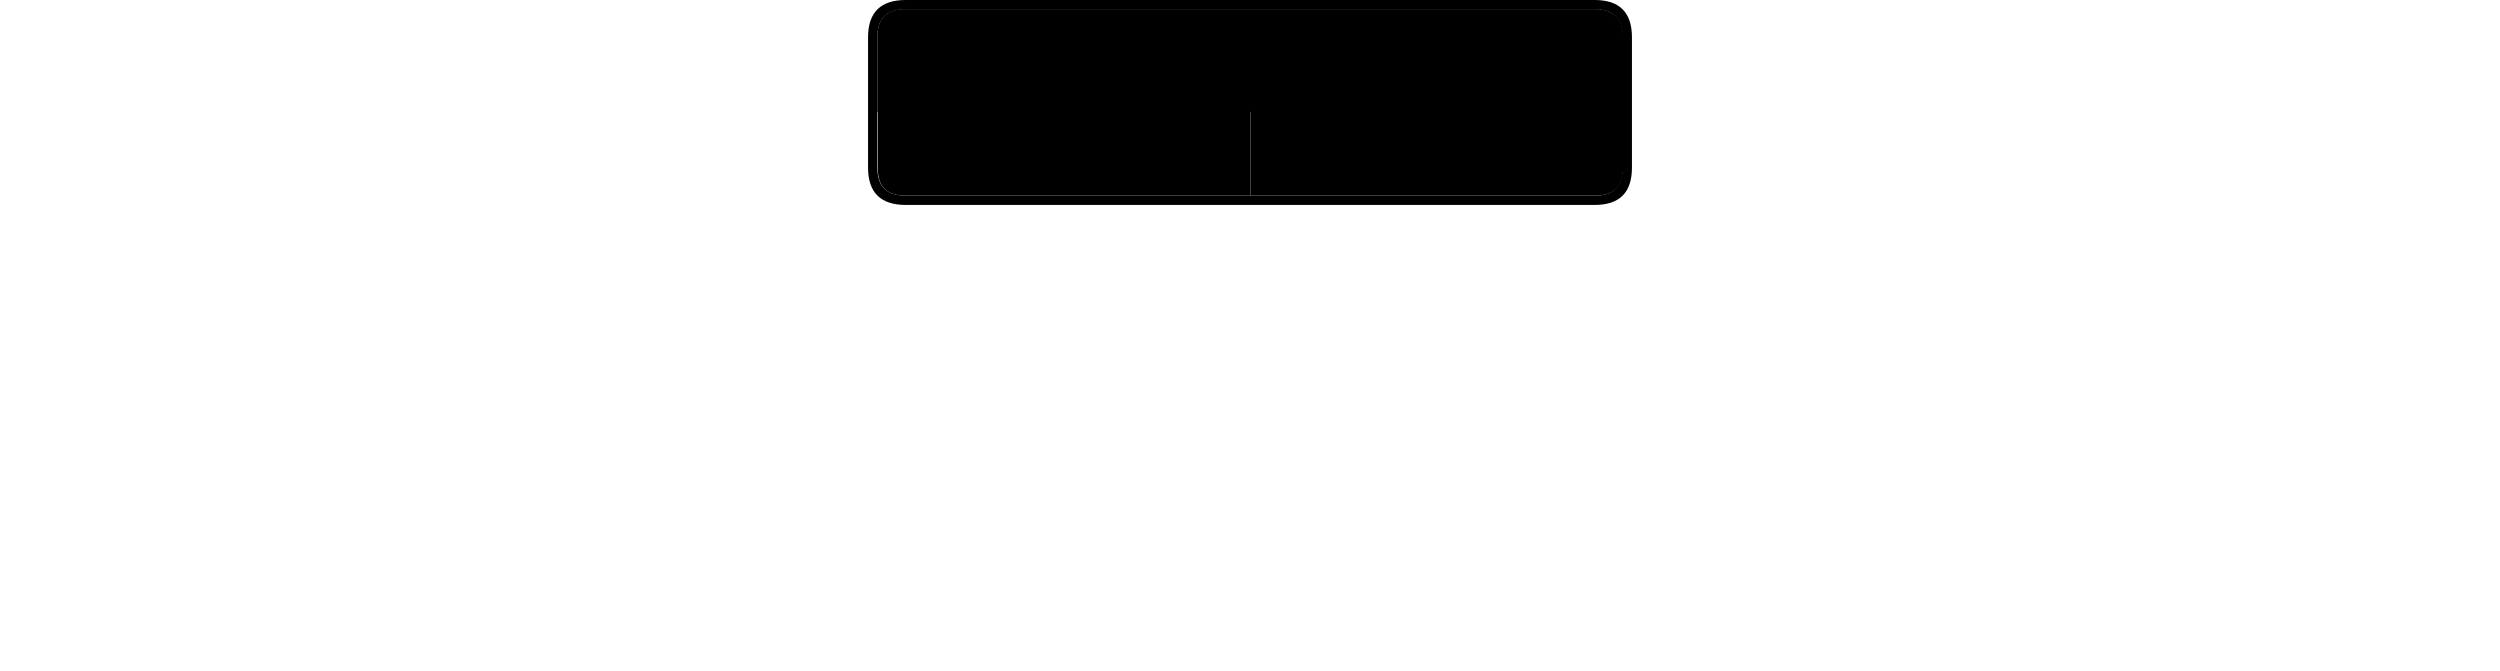 <?xml version='1.0' encoding='UTF-8' ?> 
<!DOCTYPE svg PUBLIC "-//W3C//DTD SVG 1.0//EN" "http://www.w3.org/TR/2001/REC-SVG-20010904/DTD/svg10.dtd">
<svg width="82"
     height="22"
     viewBox="0 0 82 72"
     xmlns="http://www.w3.org/2000/svg"
     xmlns:xlink="http://www.w3.org/1999/xlink"><path d=" M 41.0 21.0 H 3.95 H 3.9 Q 1.0 20.95 1.0 18.0 V 16.05 V 4.95 V 4.0 Q 1.0 1.05 3.9 1.0 H 3.95 H 41.0 M 41.0 1.0 V 0.0 M 41.0 0.0 H 4.05 Q 0.0 0.0 0.0 4.0 V 4.95 V 16.05 V 18.0 Q 0.0 22.0 4.05 22.0 H 41.0 M 41.0 22.0 V 21.0"/><path d=" M 41.0 1.0 H 76.05 H 78.15 Q 81.0 1.05 81.0 4.0 V 4.95 V 16.05 V 18.0 Q 81.0 20.95 78.15 21.0 H 76.05 H 41.0 M 41.0 21.0 V 22.0 M 41.0 22.0 H 76.05 H 78.0 Q 82.0 22.0 82.0 18.0 V 16.05 V 4.95 V 4.0 Q 82.0 0.0 78.0 0.0 H 76.05 H 41.0 M 41.0 0.0 V 1.0"/><path d=" M 0.0 0.0 M 0.0 0.0"/><path d=" M 41.05 1.0 H 3.95 H 3.9 Q 1.0 1.05 1.05 4.0 V 4.95 V 16.05 V 18.0 Q 1.0 20.95 3.9 21.0 H 3.95 H 41.05 M 41.05 21.0 V 16.05 V 4.95 V 1.0"/><path d=" M 41.05 21.0 H 76.05 H 78.15 Q 81.05 20.95 81.05 18.0 V 16.05 V 4.95 V 4.0 Q 81.05 1.05 78.15 1.0 H 76.05 H 41.05 M 41.05 1.0 V 4.95 V 16.05 V 21.0"/><path d=" M 41.0 12.0 H 76.05 H 81.0 V 4.95 V 4.0 Q 80.95 1.0 78.0 1.0 H 76.05 H 41.0 M 41.0 1.0 V 4.95 V 12.0 "/><path d=" M 41.0 1.0 H 4.0 Q 1.0 1.0 1.0 4.0 V 4.95 V 12.0 H 3.95 H 41.0 M 41.0 12.0  V 4.95 V 1.0"/></svg>